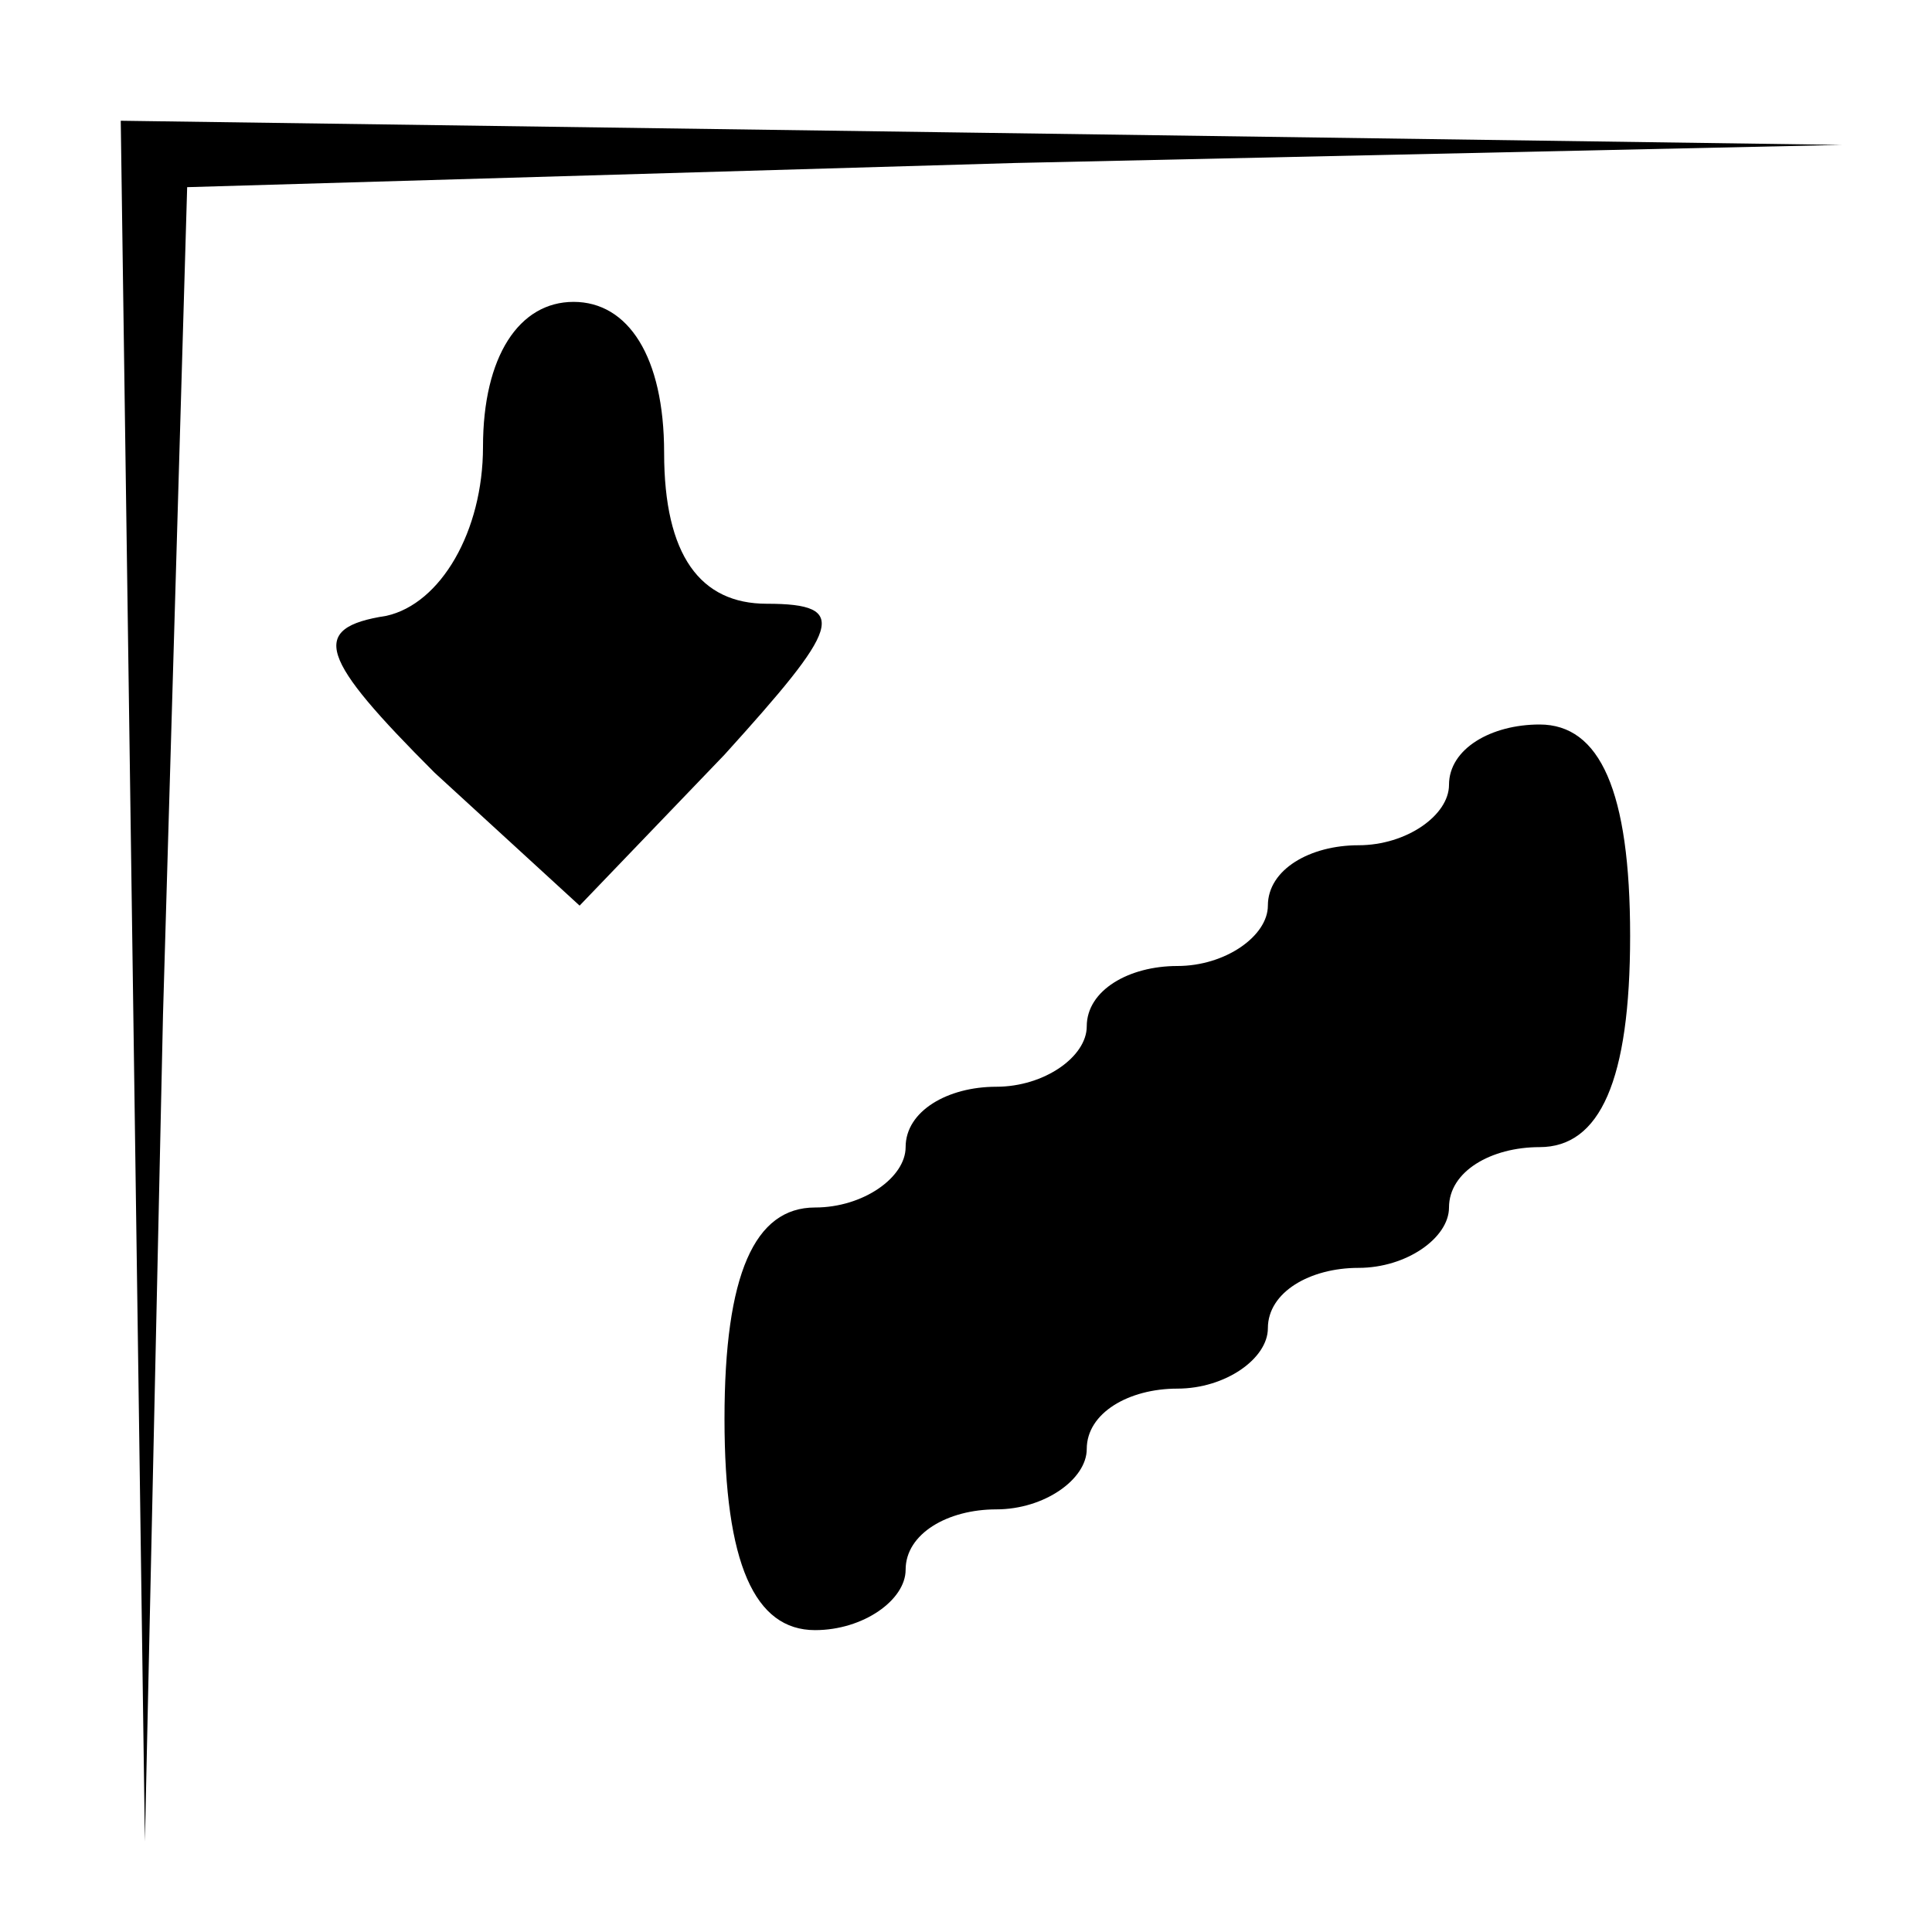 <?xml version="1.0" standalone="no"?>
<!DOCTYPE svg PUBLIC "-//W3C//DTD SVG 20010904//EN"
 "http://www.w3.org/TR/2001/REC-SVG-20010904/DTD/svg10.dtd">
<svg version="1.0" xmlns="http://www.w3.org/2000/svg"
 width="32pt" height="32pt" viewBox="0 0 32 32"
 preserveAspectRatio="xMidYMid meet">
<g transform="translate(0,32) scale(0.1,-0.1)"
fill="#000000" stroke="none">
<path fill="#000000" stroke="none" d="M22 158 l2 -143 3 137 4 137 137 4 137
3 -142 2 -143 2 2 -142z"/>
<path fill="#000000" stroke="none" d="M80 246 c0 -14 -7 -26 -16 -28 -13 -2
-11 -7 8 -26 l24 -22 24 25 c19 21 21 25 7 25 -11 0 -17 8 -17 25 0 16 -6 25
-15 25 -9 0 -15 -9 -15 -24z"/>
<path fill="#000000" stroke="none" d="M240 190 c0 -5 -7 -10 -15 -10 -8 0
-15 -4 -15 -10 0 -5 -7 -10 -15 -10 -8 0 -15 -4 -15 -10 0 -5 -7 -10 -15 -10
-8 0 -15 -4 -15 -10 0 -5 -7 -10 -15 -10 -10 0 -15 -11 -15 -35 0 -24 5 -35
15 -35 8 0 15 5 15 10 0 6 7 10 15 10 8 0 15 5 15 10 0 6 7 10 15 10 8 0 15 5
15 10 0 6 7 10 15 10 8 0 15 5 15 10 0 6 7 10 15 10 10 0 15 11 15 35 0 24 -5
35 -15 35 -8 0 -15 -4 -15 -10z"/>
</g>
</svg>
